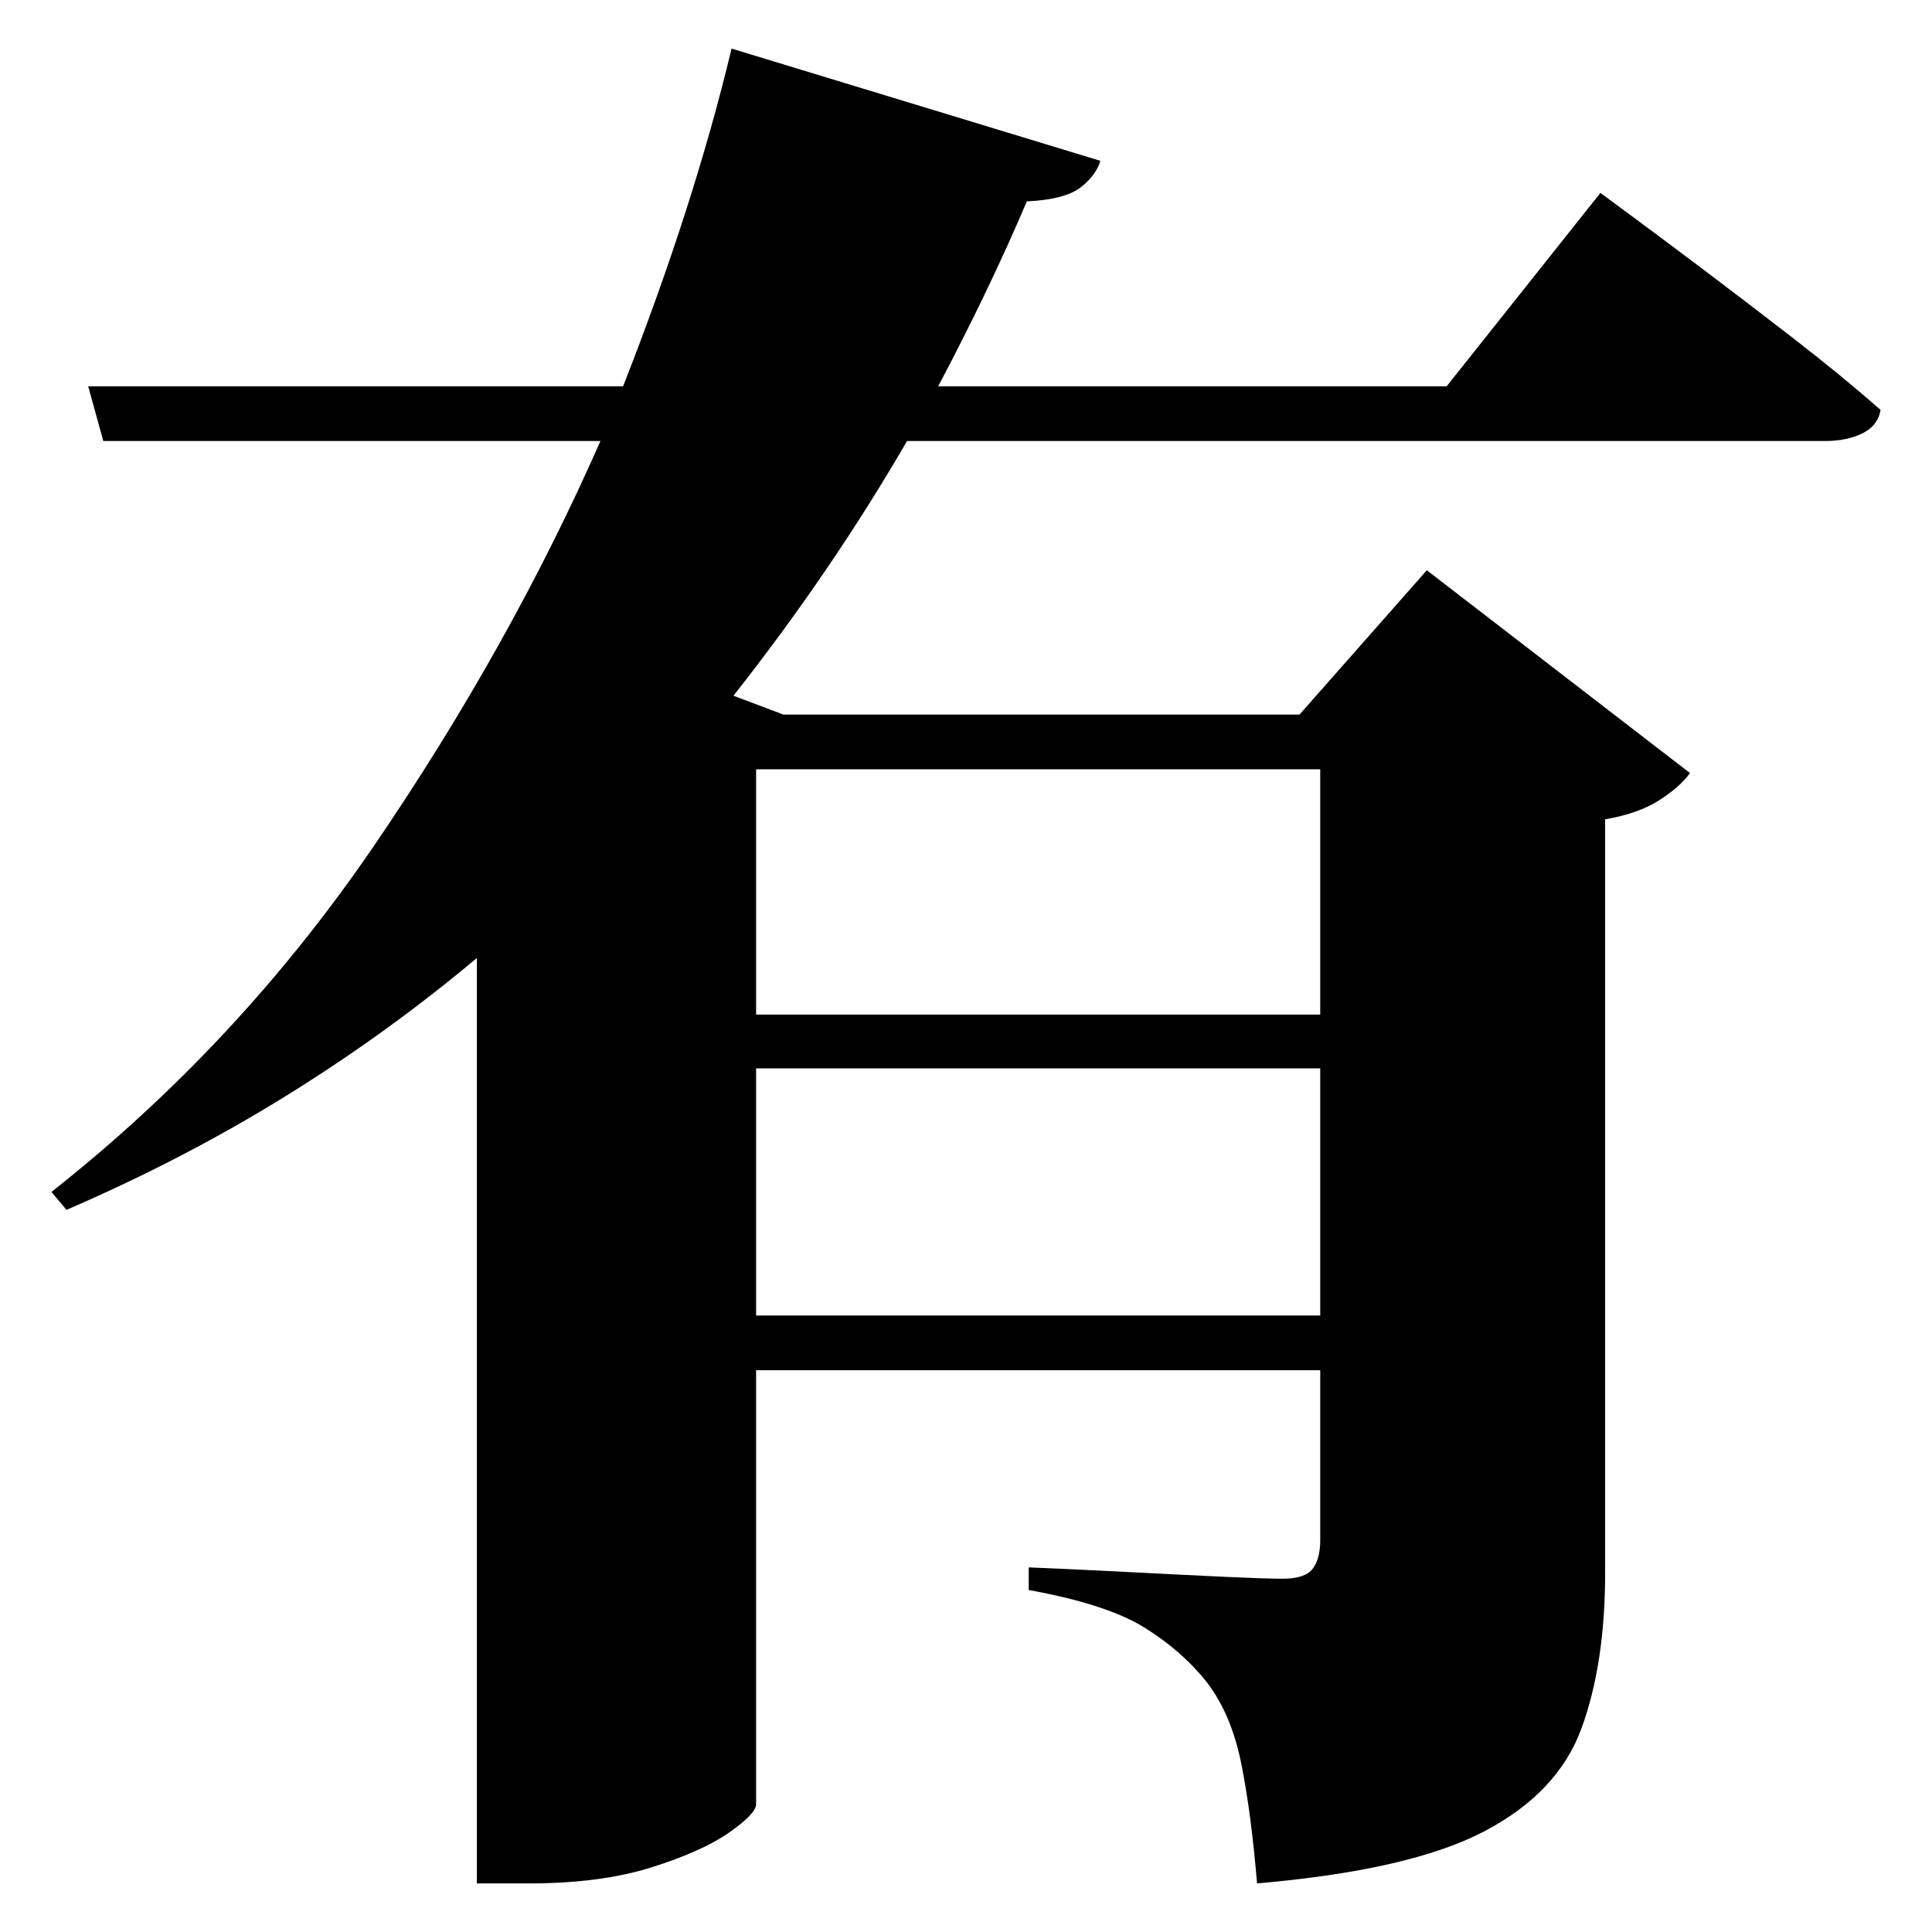 <?xml version="1.0" standalone="no"?>
<!DOCTYPE svg PUBLIC "-//W3C//DTD SVG 1.1//EN" "http://www.w3.org/Graphics/SVG/1.1/DTD/svg11.dtd" >
<svg xmlns="http://www.w3.org/2000/svg" xmlns:svg="http://www.w3.org/2000/svg" xmlns:xlink="http://www.w3.org/1999/xlink" viewBox="0 0 2048 2048" style=""><path d="M775.5 51.5 1166.5 170.5Q1161.5 186.5 1145.0 199.0Q1128.5 211.5 1088.5 213.5Q1068.5 260.5 1044.5 310.5Q1020.5 360.5 994.5 409.5H1533.5L1696.5 204.5Q1696.5 204.5 1727.0 227.0Q1757.5 249.5 1804.0 284.5Q1850.5 319.5 1901.5 359.0Q1952.5 398.5 1993.5 434.5Q1990.5 451.5 1974.0 459.5Q1957.5 467.5 1934.5 467.5H961.5Q881.5 605.5 777.5 737.5L830.5 757.5H1377.5L1512.5 604.5L1791.5 819.5Q1780.5 834.5 1758.5 848.5Q1736.5 862.5 1701.5 868.5V1667.5Q1701.5 1763.5 1676.5 1832.0Q1651.5 1900.5 1573.0 1941.5Q1494.5 1982.5 1332.5 1996.5Q1326.5 1923.5 1316.0 1870.5Q1305.5 1817.5 1279.5 1783.5Q1253.5 1750.5 1213.5 1725.5Q1173.5 1700.5 1090.5 1685.5V1661.5Q1090.5 1661.5 1125.0 1663.0Q1159.5 1664.5 1207.5 1667.0Q1255.5 1669.5 1298.5 1671.5Q1341.5 1673.5 1359.5 1673.5Q1383.5 1673.5 1391.5 1663.0Q1399.5 1652.5 1399.5 1632.5V1452.5H801.5V1912.5Q801.5 1922.5 773.0 1942.5Q744.5 1962.5 690.5 1979.5Q636.5 1996.5 560.5 1996.5H505.5V1015.5Q411.5 1094.5 303.5 1161.5Q195.5 1228.5 70.5 1282.5L54.5 1263.5Q252.5 1107.5 396.5 896.5Q540.5 685.5 636.5 467.5H109.5L93.5 409.5H660.5Q735.5 218.5 775.5 51.5ZM801.5 1132.5V1394.5H1399.5V1132.5ZM801.5 1075.5H1399.5V815.5H801.5Z" fill="black"></path></svg>